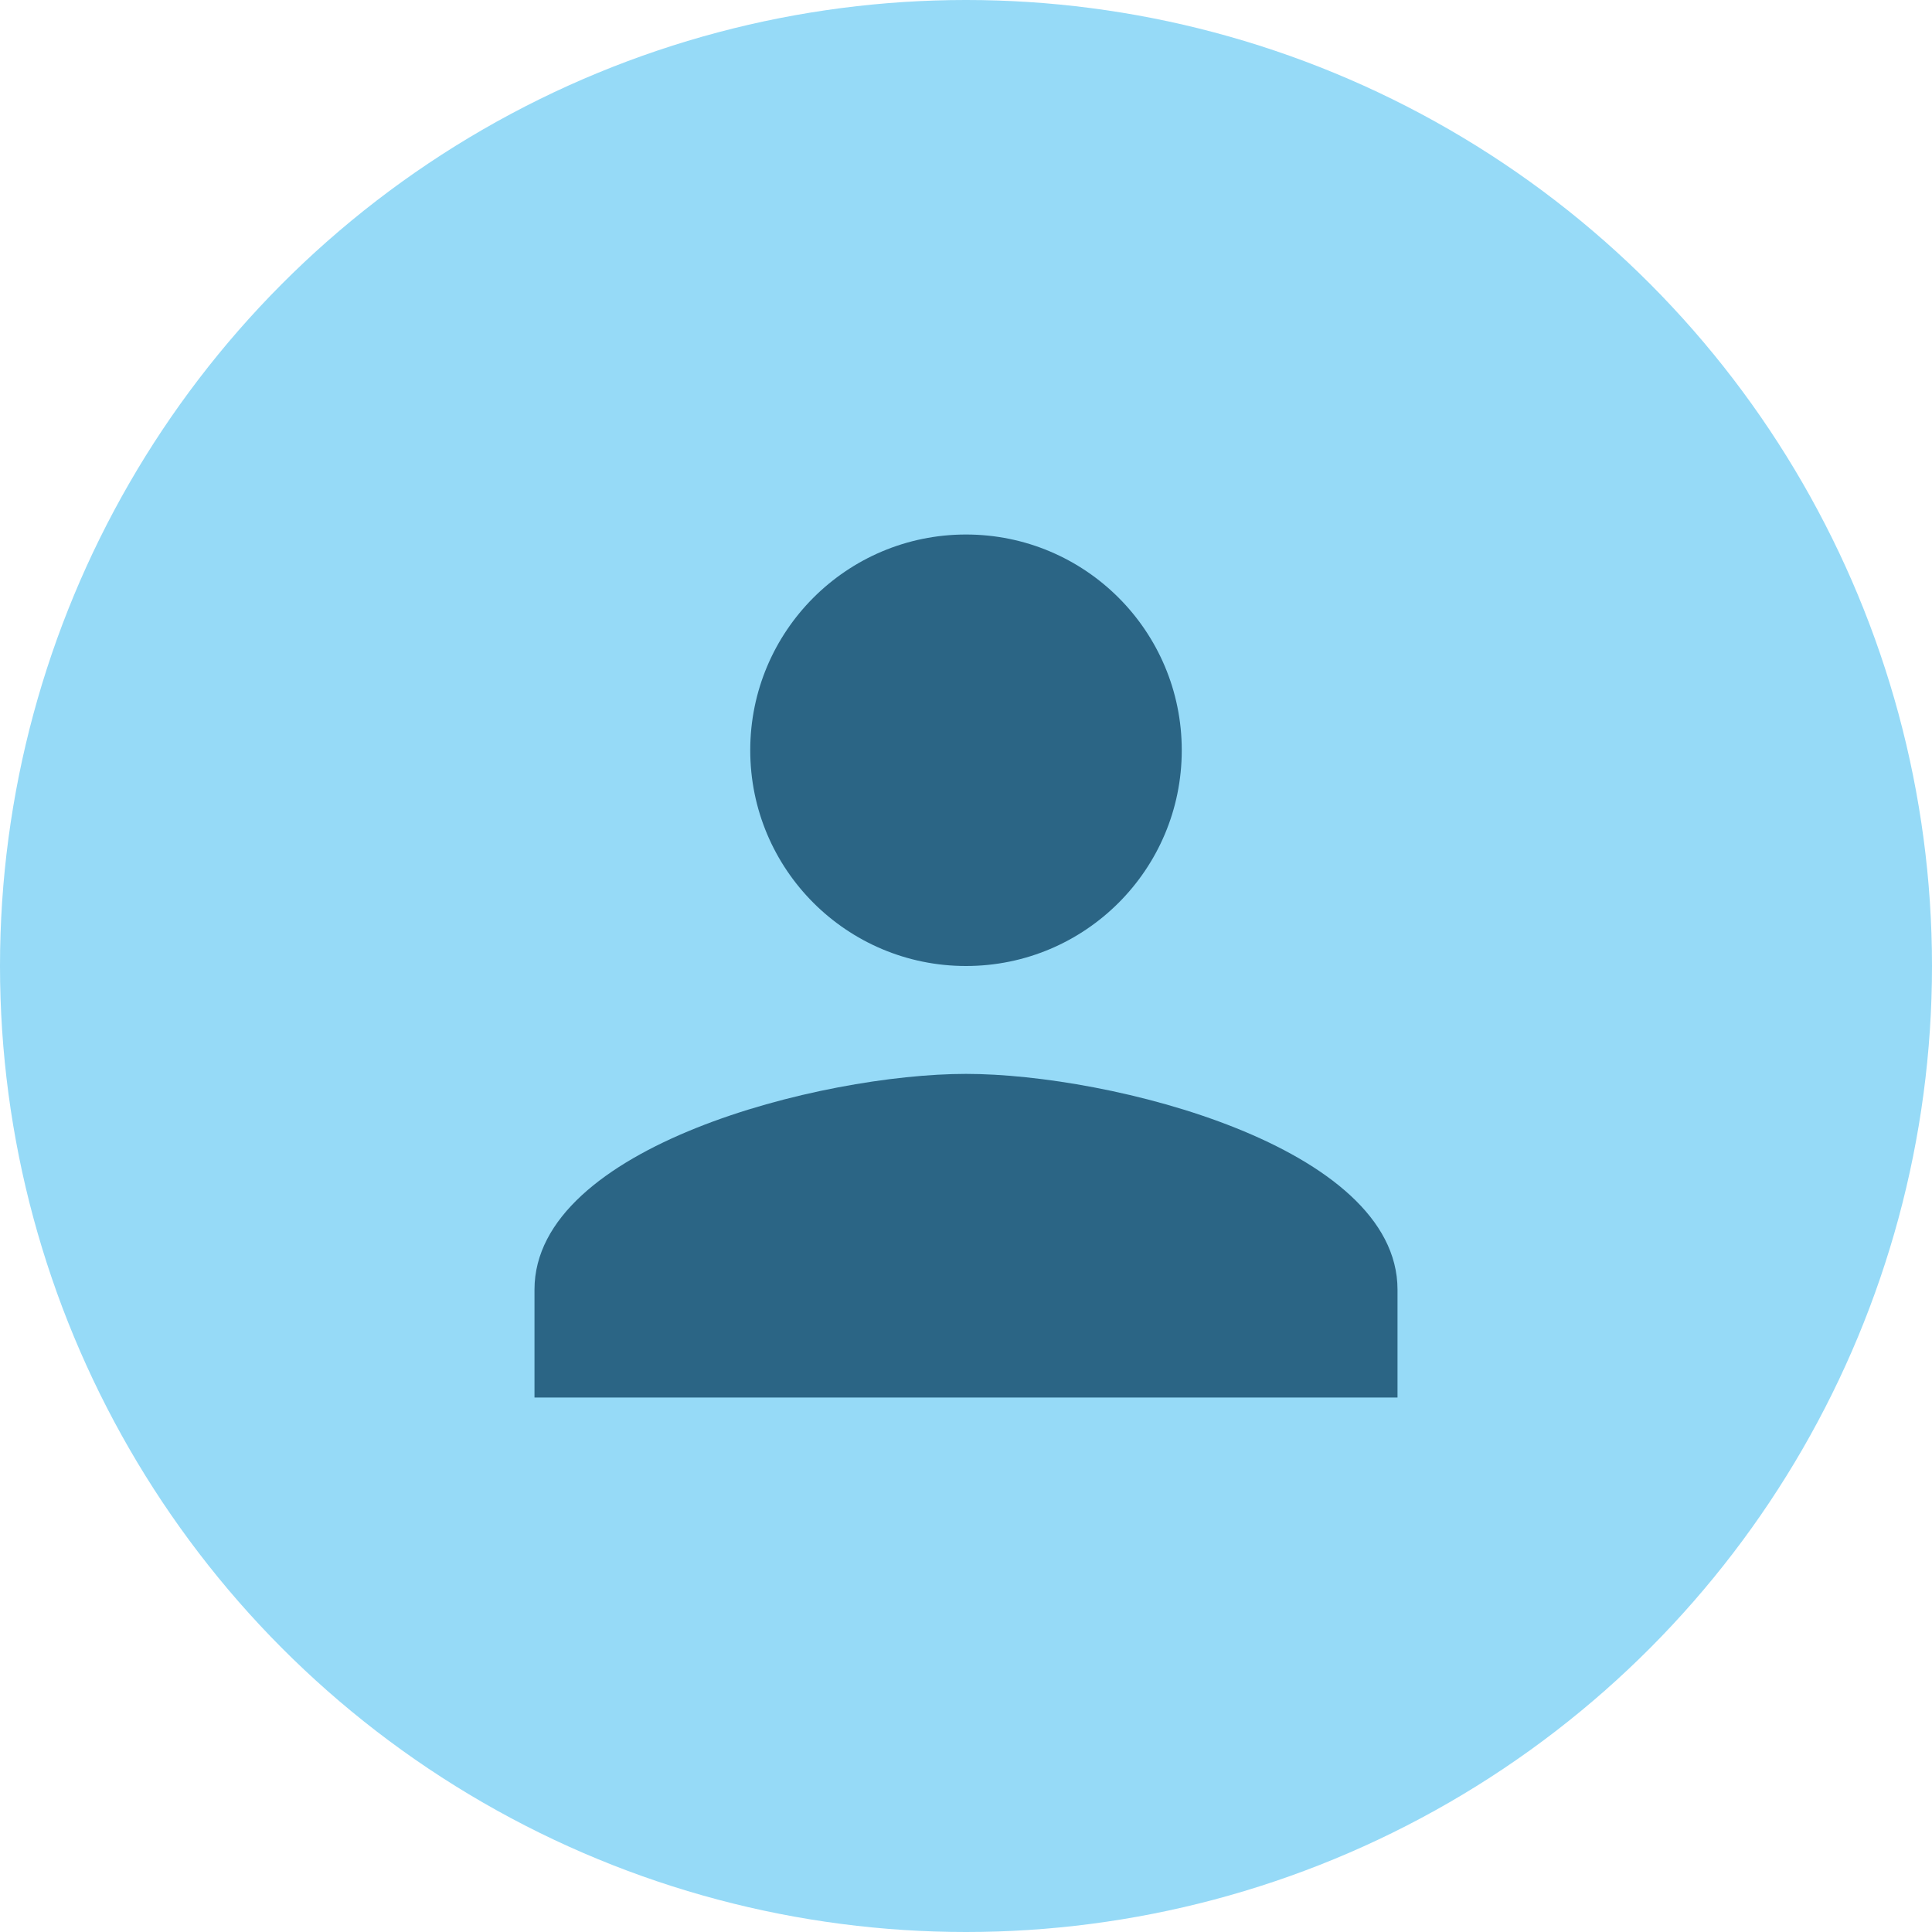 <svg width="83" height="83" viewBox="0 0 83 83" fill="none" xmlns="http://www.w3.org/2000/svg">
<circle cx="41.5" cy="41.5" r="41.5" fill="#96DAF7"/>
<path d="M41.5 41.5C46.621 41.5 50.769 37.353 50.769 32.232C50.769 27.111 46.621 22.963 41.5 22.963C36.379 22.963 32.231 27.111 32.231 32.232C32.231 37.353 36.379 41.5 41.5 41.5ZM41.5 46.135C35.313 46.135 22.962 49.24 22.962 55.404V60.038H60.038V55.404C60.038 49.24 47.687 46.135 41.5 46.135Z" fill="#2B6585"/>
</svg>

